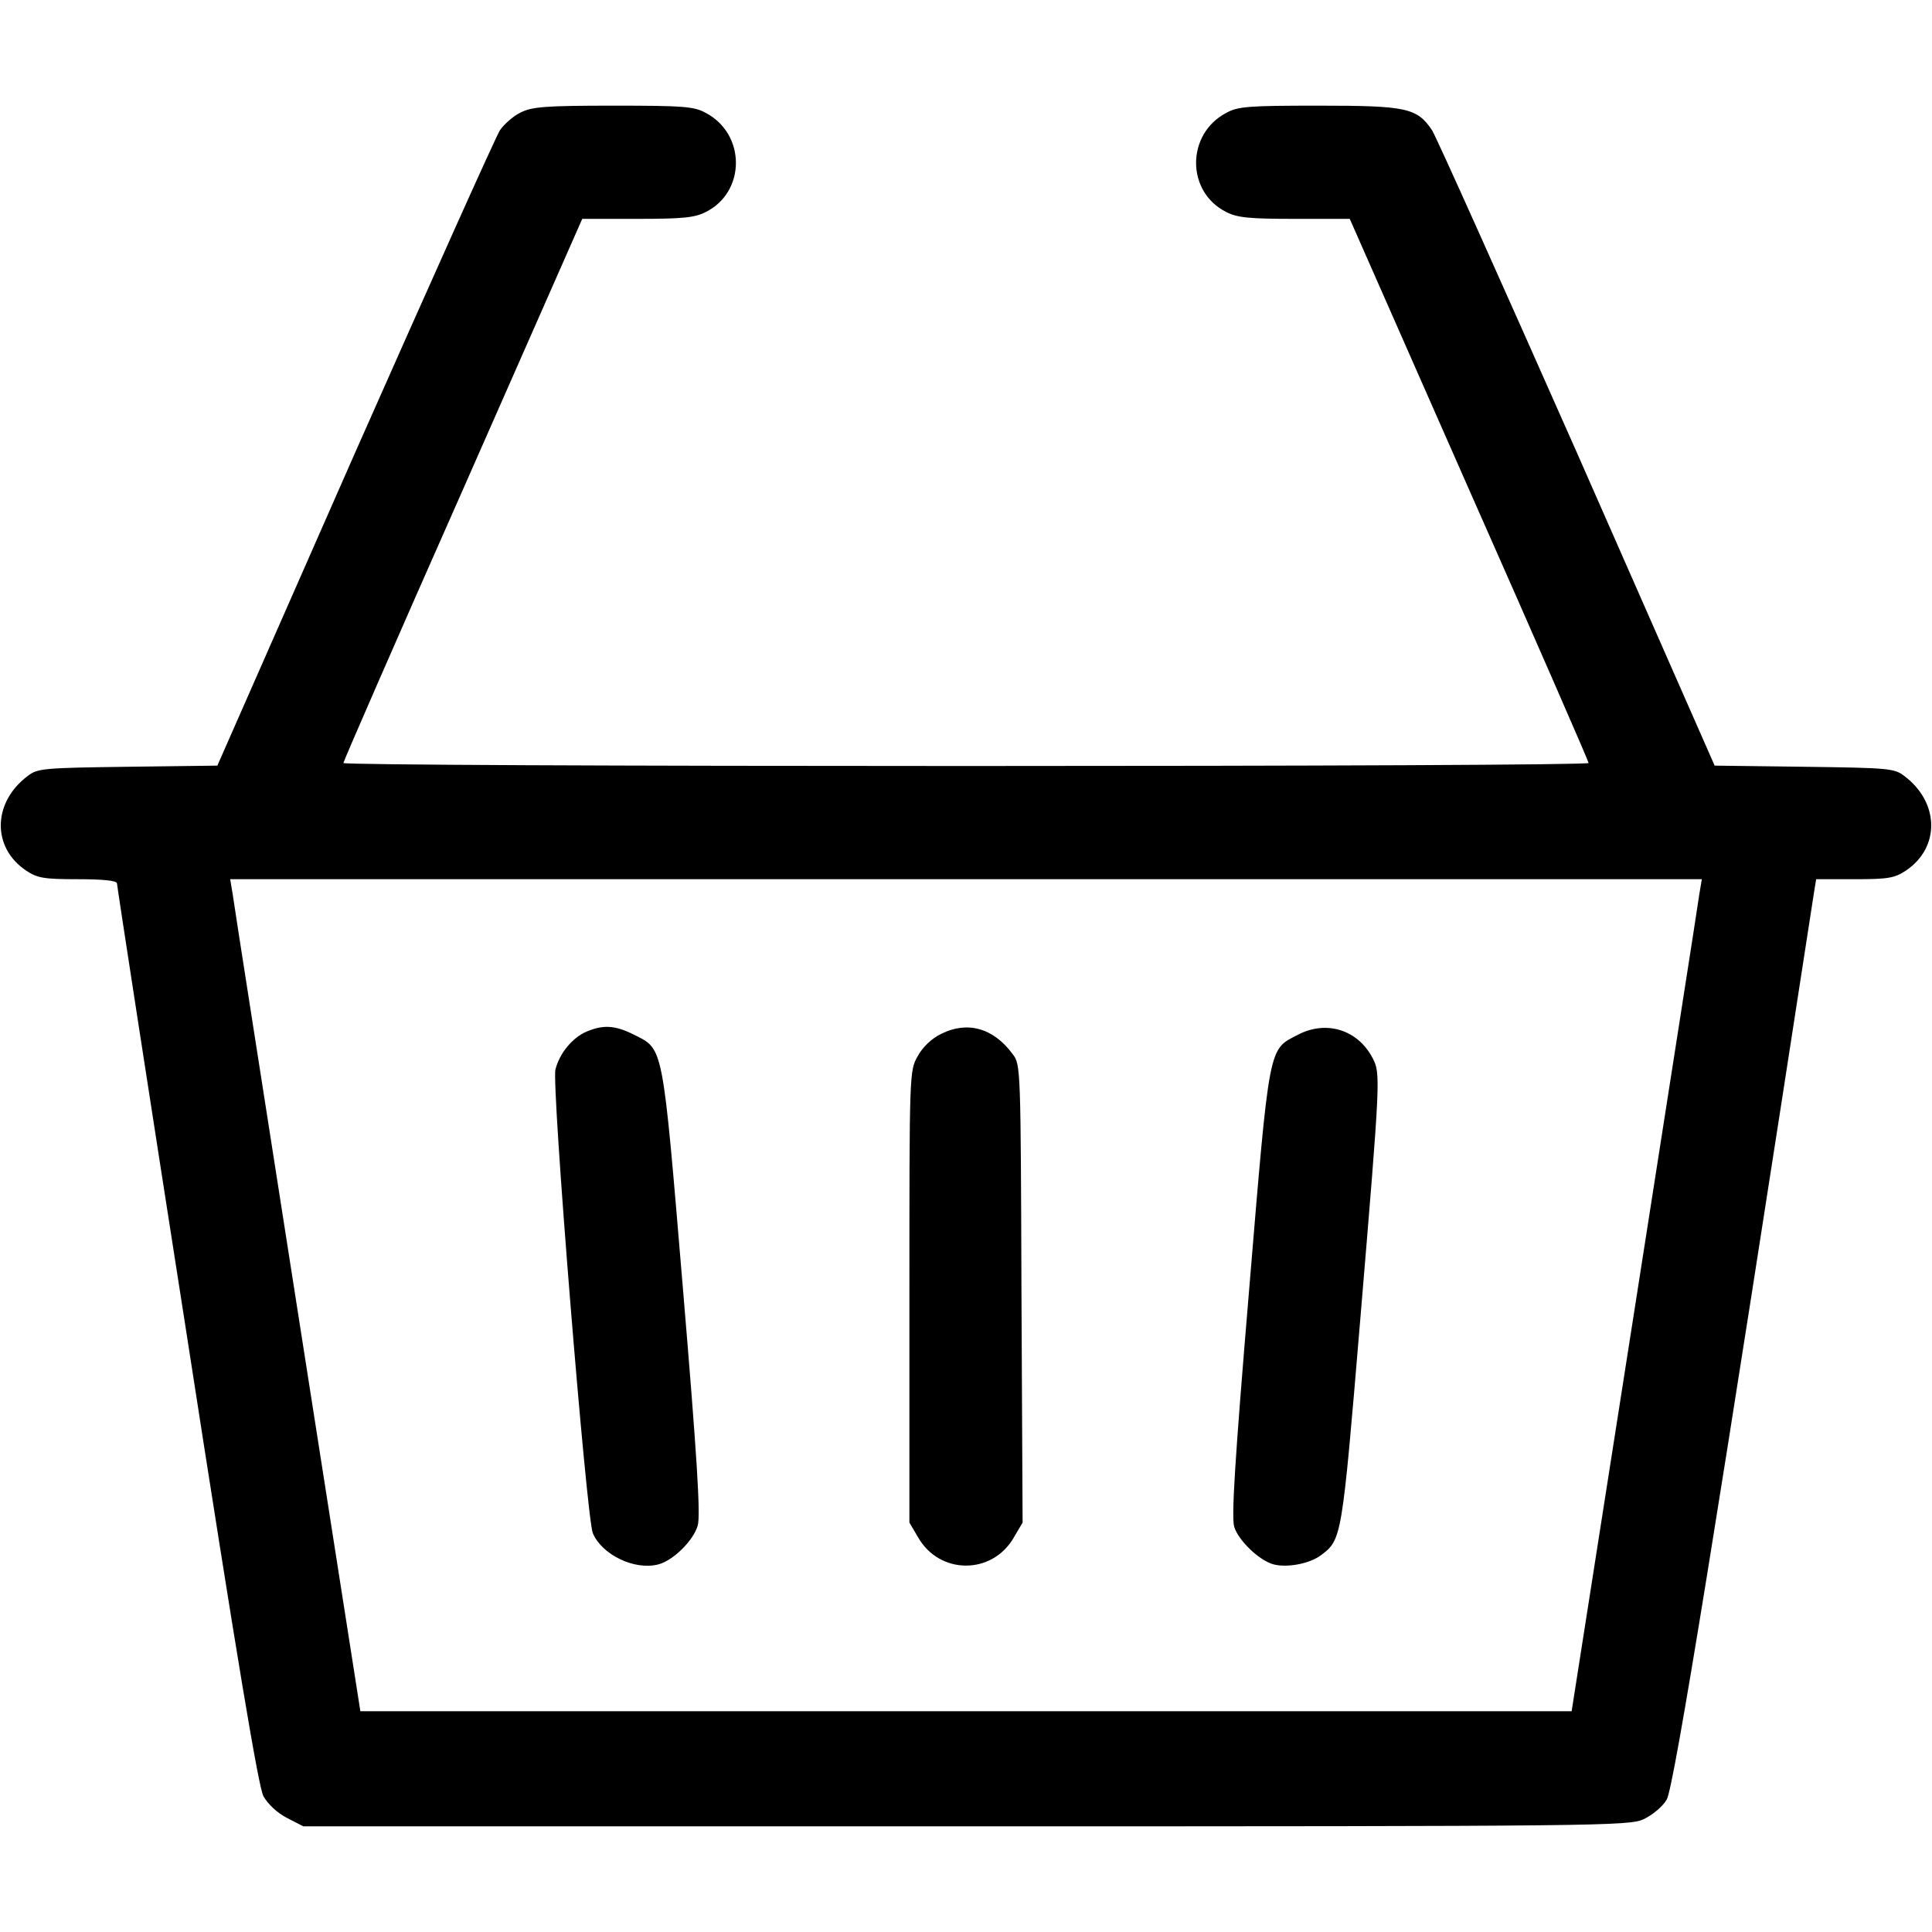 <?xml version="1.0" standalone="no"?>
<!DOCTYPE svg PUBLIC "-//W3C//DTD SVG 20010904//EN"
 "http://www.w3.org/TR/2001/REC-SVG-20010904/DTD/svg10.dtd">
<svg version="1.0" xmlns="http://www.w3.org/2000/svg"
 width="512pt" height="512pt" viewBox="0 0 512 512"
 preserveAspectRatio="xMidYMid meet">

<g transform="translate(0,512) scale(0.1,-0.1)"
fill="#000000" stroke="none">
<path d="M1380 4822 c-19 -9 -44 -31 -55 -47 -11 -17 -184 -403 -385 -857
l-364 -827 -237 -3 c-222 -3 -239 -4 -265 -24 -94 -70 -96 -190 -5 -251 30
-20 47 -23 137 -23 69 0 104 -4 104 -11 0 -6 83 -545 185 -1197 134 -865 190
-1197 203 -1222 12 -21 36 -44 63 -58 l43 -22 1756 0 c1689 0 1757 1 1796 19
23 11 50 33 61 52 19 31 137 761 390 2402 l6 37 102 0 c89 0 106 3 136 23 91
61 89 181 -5 251 -26 20 -43 21 -265 24 l-237 3 -364 827 c-201 454 -374 840
-385 857 -40 59 -67 65 -300 65 -186 0 -214 -2 -245 -19 -107 -56 -107 -210 0
-263 29 -15 62 -18 181 -18 l146 0 316 -717 c175 -395 317 -721 317 -725 0 -5
-742 -8 -1650 -8 -907 0 -1650 3 -1650 8 0 4 142 330 317 725 l316 717 146 0
c119 0 152 3 181 18 107 53 107 207 0 263 -31 17 -59 19 -245 19 -180 0 -215
-3 -245 -18z m3123 -2074 c-3 -24 -81 -520 -172 -1103 l-166 -1060 -1605 0
-1605 0 -166 1060 c-91 583 -169 1079 -172 1103 l-7 42 1950 0 1950 0 -7 -42z"/>
<path d="M1554 2386 c-37 -16 -71 -57 -82 -100 -11 -38 82 -1187 99 -1229 24
-57 110 -99 173 -83 40 10 94 64 105 103 8 27 -2 185 -39 626 -55 656 -51 635
-130 675 -50 25 -81 27 -126 8z"/>
<path d="M2494 2380 c-25 -12 -49 -35 -62 -59 -22 -39 -22 -41 -22 -637 l0
-599 23 -39 c57 -100 197 -100 254 0 l23 39 -3 607 c-2 595 -2 607 -23 634
-51 70 -121 89 -190 54z"/>
<path d="M3440 2378 c-79 -41 -75 -18 -130 -680 -38 -454 -47 -600 -39 -625
12 -37 68 -90 105 -99 36 -9 94 2 124 24 56 42 56 41 105 627 54 646 54 650
32 692 -39 74 -122 100 -197 61z"/>
</g>
</svg>
